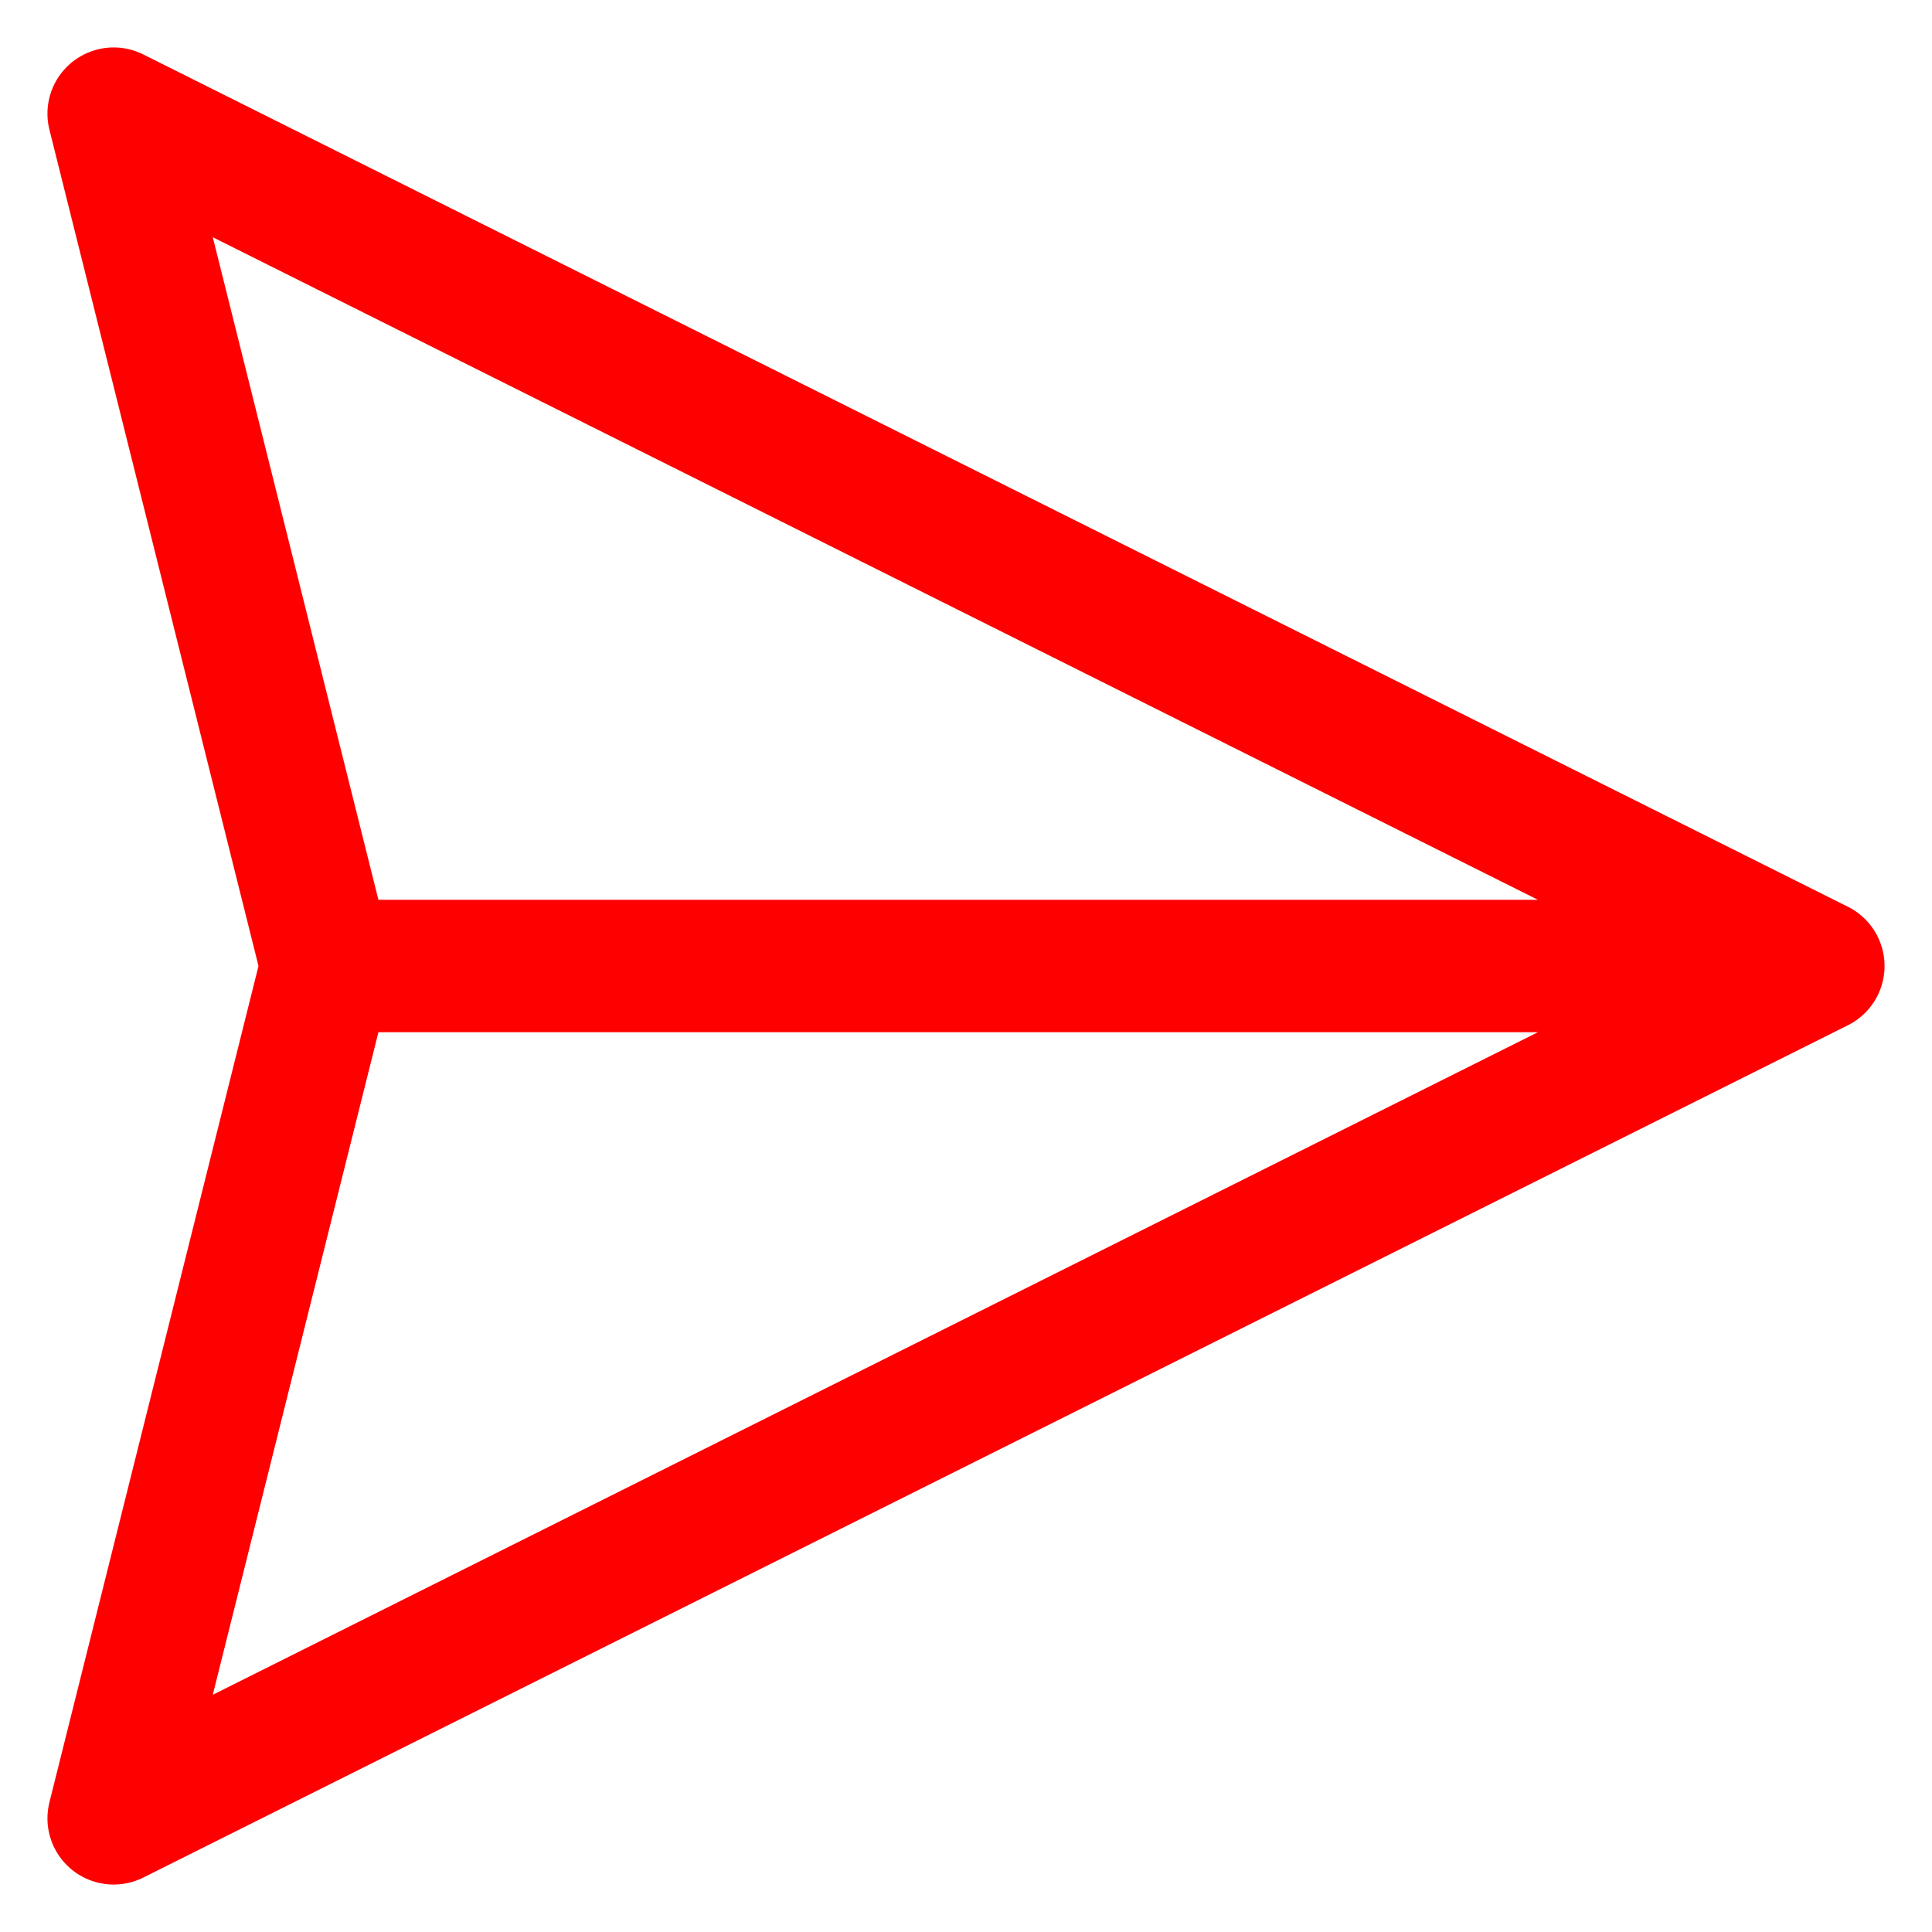 <svg width="34" height="34" viewBox="0 0 34 34" fill="none" xmlns="http://www.w3.org/2000/svg">
<g id="SVGRepo_iconCarrier">
<path id="Vector" d="M32 17L2 2L5.75 17M32 17L2 32L5.75 17M32 17H5.75" stroke="#FF0000" stroke-width="2.33" stroke-linecap="round" stroke-linejoin="round"/>
</g>
</svg>
